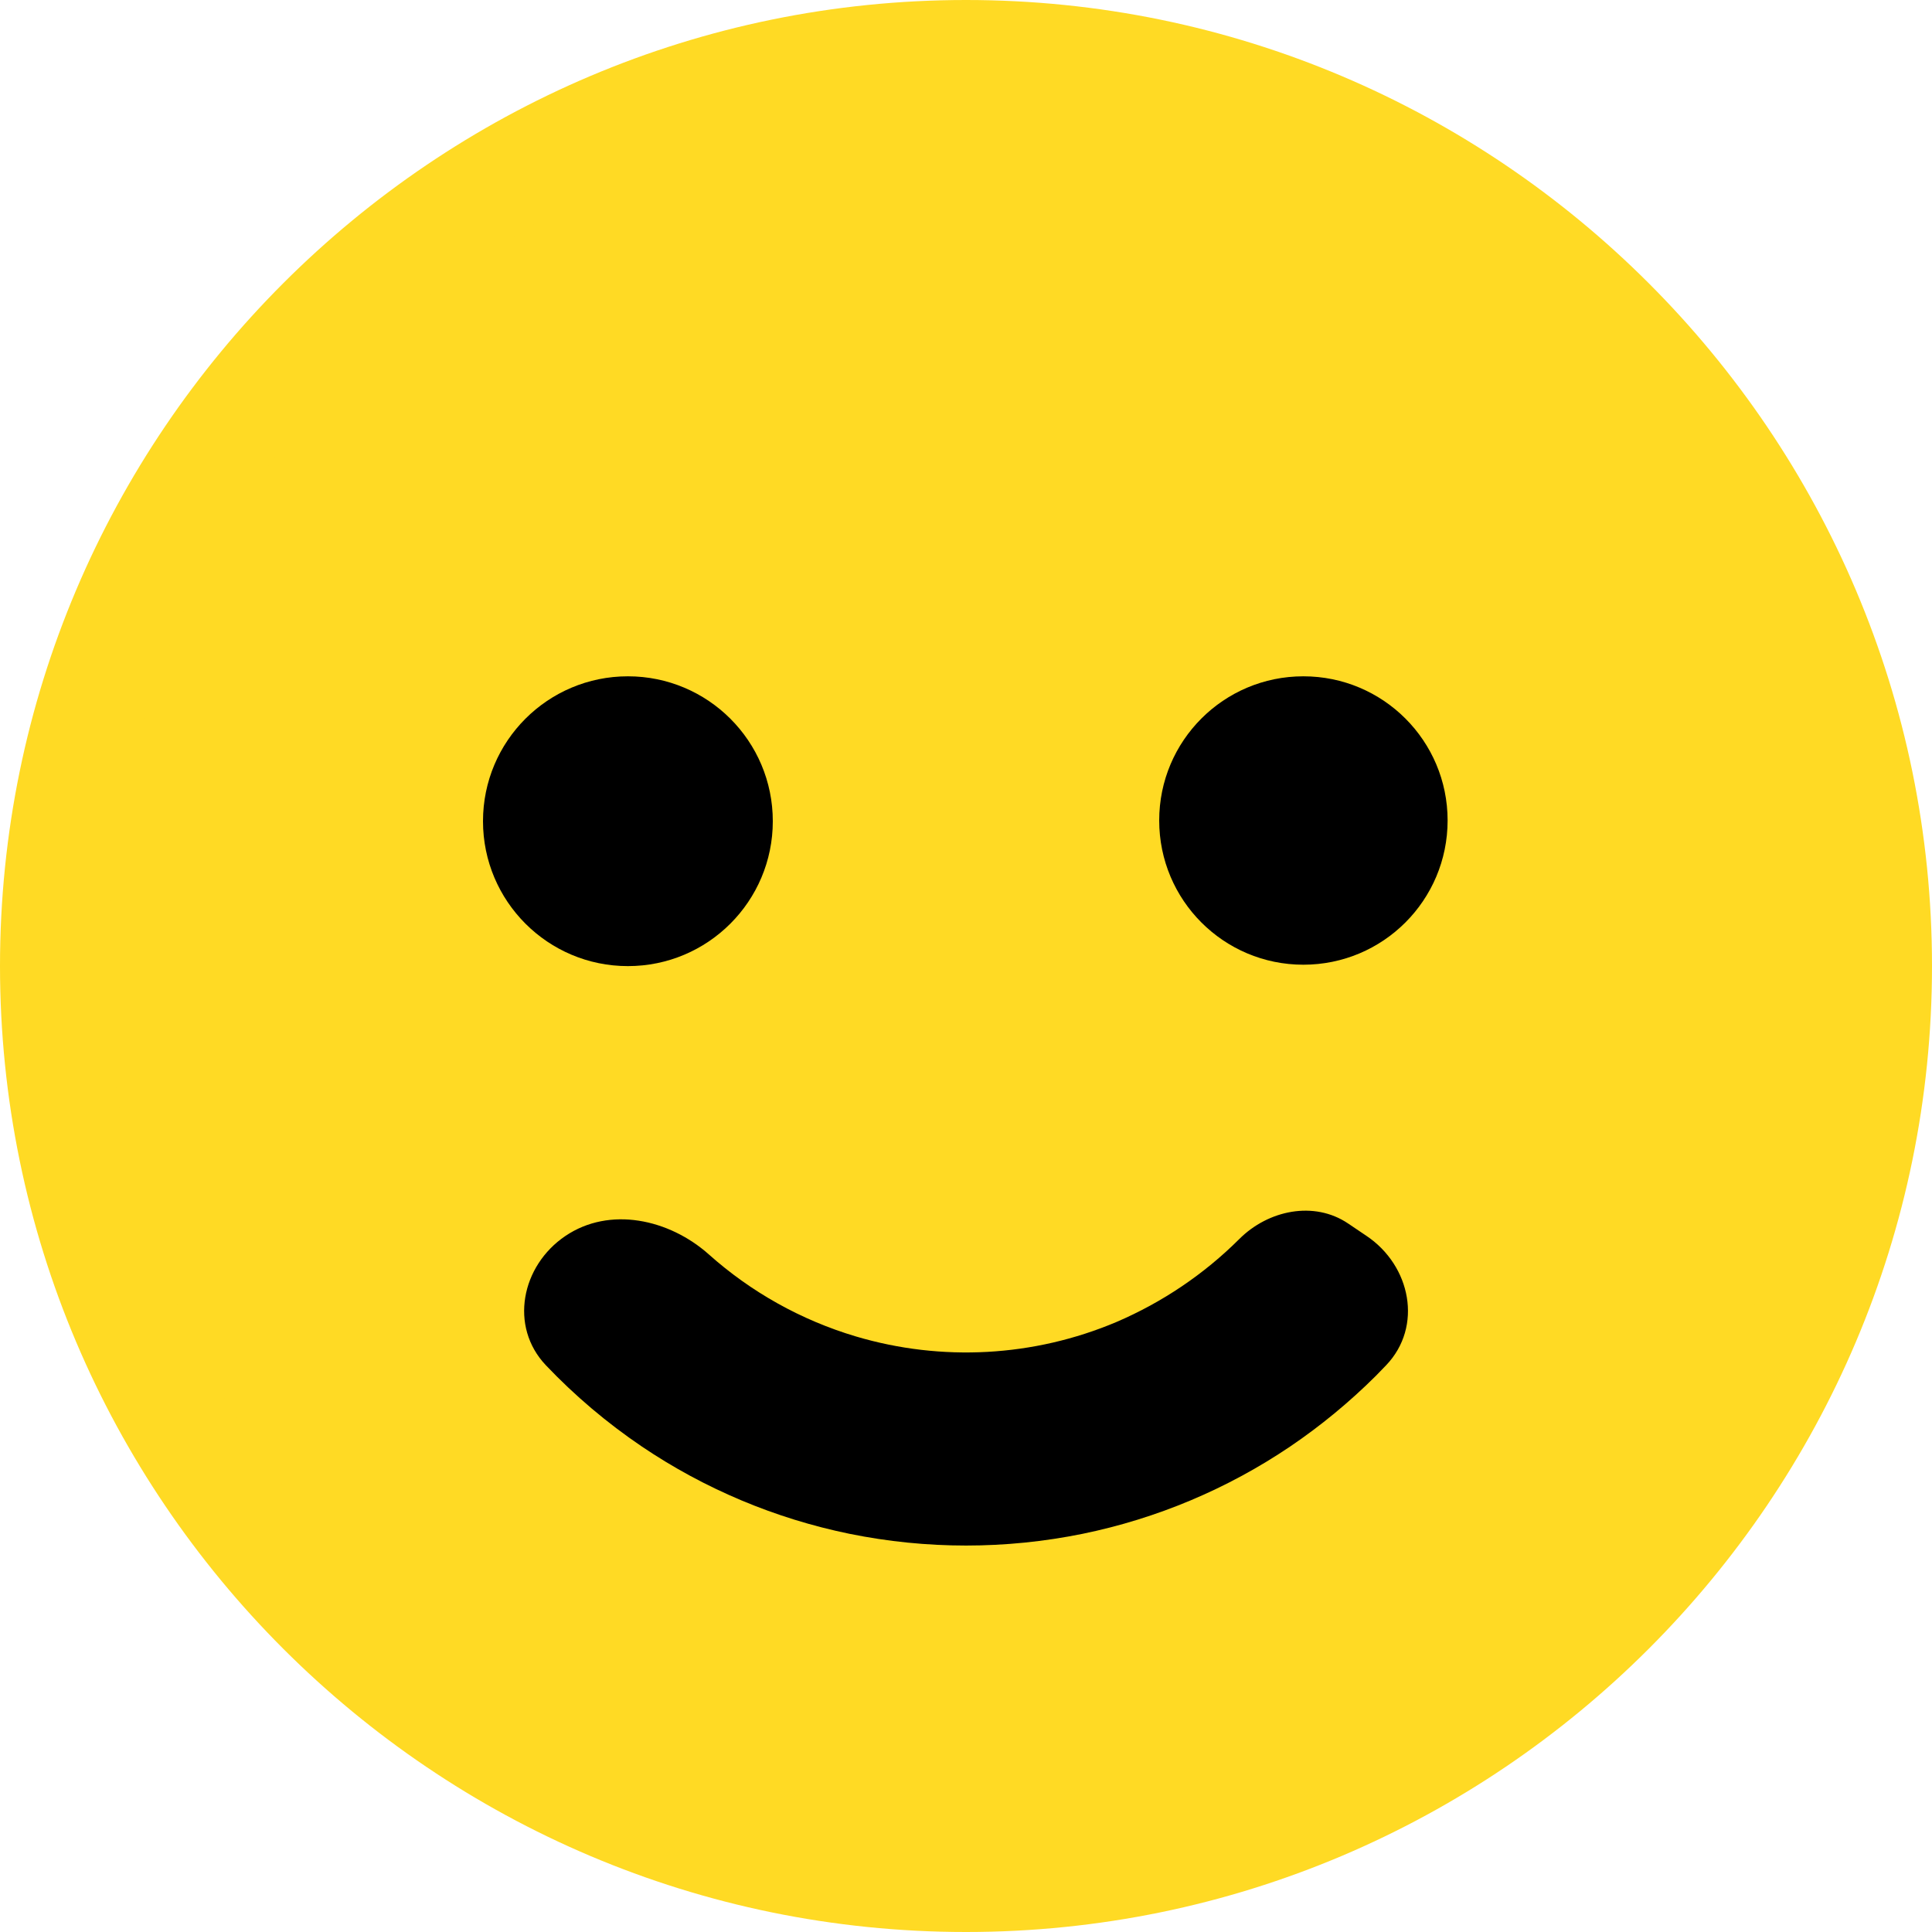 <svg width="18" height="18" viewBox="0 0 18 18" fill="none" xmlns="http://www.w3.org/2000/svg">
<path d="M9 0C4.037 0 0 4.037 0 9C0 13.963 4.037 18 9 18C13.963 18 18 13.963 18 9C18 4.037 13.963 0 9 0ZM9 16.2C5.03 16.2 1.8 12.97 1.8 9C1.8 5.03 5.03 1.8 9 1.8C12.97 1.8 16.2 5.03 16.2 9C16.2 12.97 12.97 16.2 9 16.2Z" fill="#FFDA24"/>
<circle cx="9" cy="9" r="8" fill="#FFDA24"/>
<path d="M11.546 11.544C11.217 11.872 10.828 12.134 10.401 12.317C9.632 12.642 8.774 12.689 7.973 12.451C7.463 12.299 6.996 12.037 6.604 11.687C6.233 11.357 5.68 11.237 5.268 11.515V11.515C4.856 11.793 4.743 12.359 5.086 12.72C5.355 13.003 5.655 13.257 5.98 13.477C6.565 13.872 7.222 14.148 7.914 14.29C8.631 14.436 9.37 14.436 10.087 14.29C10.779 14.148 11.435 13.872 12.02 13.477C12.302 13.286 12.571 13.065 12.818 12.819C12.851 12.786 12.883 12.753 12.915 12.719C13.258 12.359 13.145 11.793 12.732 11.515L12.56 11.399C12.243 11.185 11.816 11.274 11.546 11.544V11.544Z" fill="black"/>
<path d="M5.85 9.001C6.596 9.001 7.2 8.396 7.2 7.651C7.2 6.905 6.596 6.301 5.85 6.301C5.104 6.301 4.5 6.905 4.5 7.651C4.5 8.396 5.104 9.001 5.85 9.001Z" fill="black"/>
<path d="M12.143 8.988C12.886 8.988 13.487 8.387 13.487 7.644C13.487 6.902 12.886 6.301 12.143 6.301C11.401 6.301 10.8 6.902 10.8 7.644C10.8 8.387 11.401 8.988 12.143 8.988Z" fill="black"/>
</svg>
